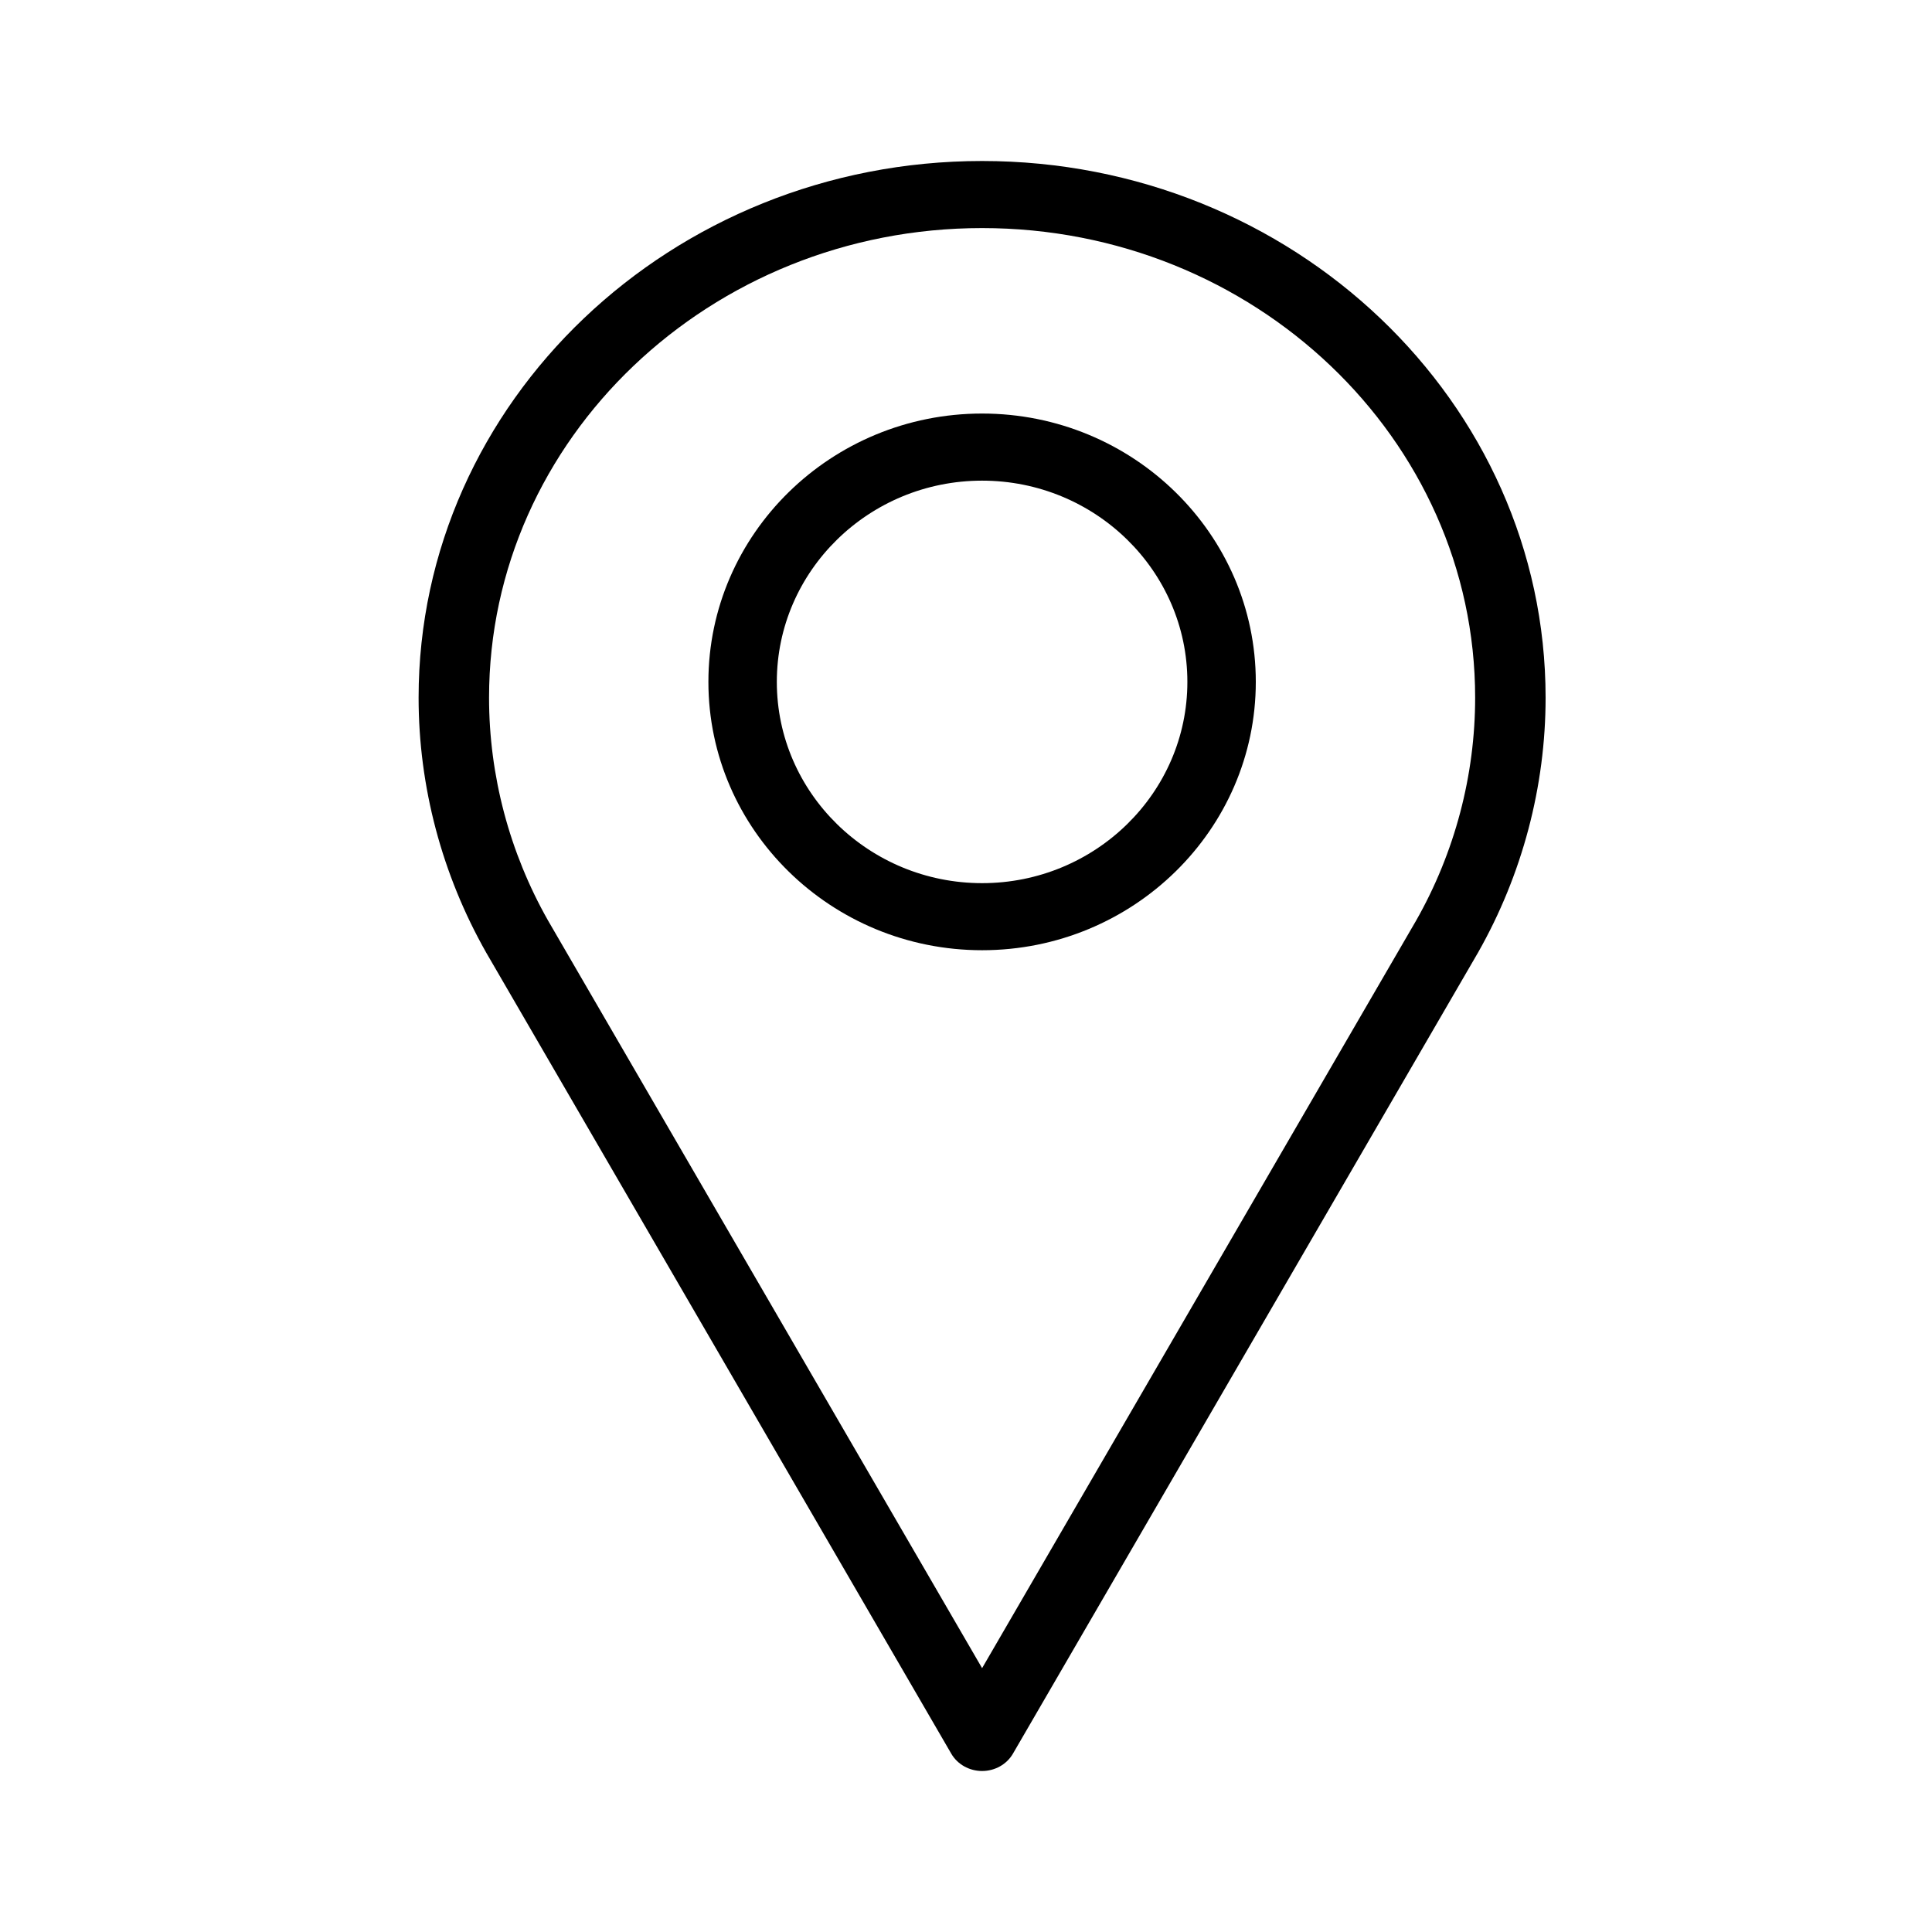 <svg width="60" height="60" viewBox="0 0 60 60" fill="none" xmlns="http://www.w3.org/2000/svg">
<path fill-rule="evenodd" clip-rule="evenodd" d="M13 21.667C13 12.477 20.851 5 30.5 5C40.149 5 48 12.477 48 21.667C48 24.425 47.276 27.161 45.904 29.579L31.457 54.463C31.265 54.794 30.898 55 30.5 55C30.102 55 29.735 54.794 29.543 54.463L15.101 29.587C13.724 27.161 13 24.425 13 21.667ZM30.5 51.806L43.985 28.579C45.179 26.474 45.812 24.081 45.812 21.667C45.812 13.625 38.943 7.083 30.5 7.083C22.057 7.083 15.188 13.625 15.188 21.667C15.188 24.081 15.821 26.474 17.02 28.588L30.5 51.806Z" fill="currentColor"/>
<path fill-rule="evenodd" clip-rule="evenodd" d="M22 21.176C22 16.581 25.813 12.843 30.5 12.843C35.187 12.843 39 16.582 39 21.177C39 25.771 35.187 29.51 30.5 29.51C25.813 29.51 22 25.771 22 21.176ZM24.125 21.177C24.125 24.623 26.985 27.427 30.5 27.427C34.015 27.427 36.875 24.623 36.875 21.177C36.875 17.73 34.015 14.927 30.5 14.927C26.985 14.927 24.125 17.73 24.125 21.177Z" fill="currentColor"/>
</svg>
